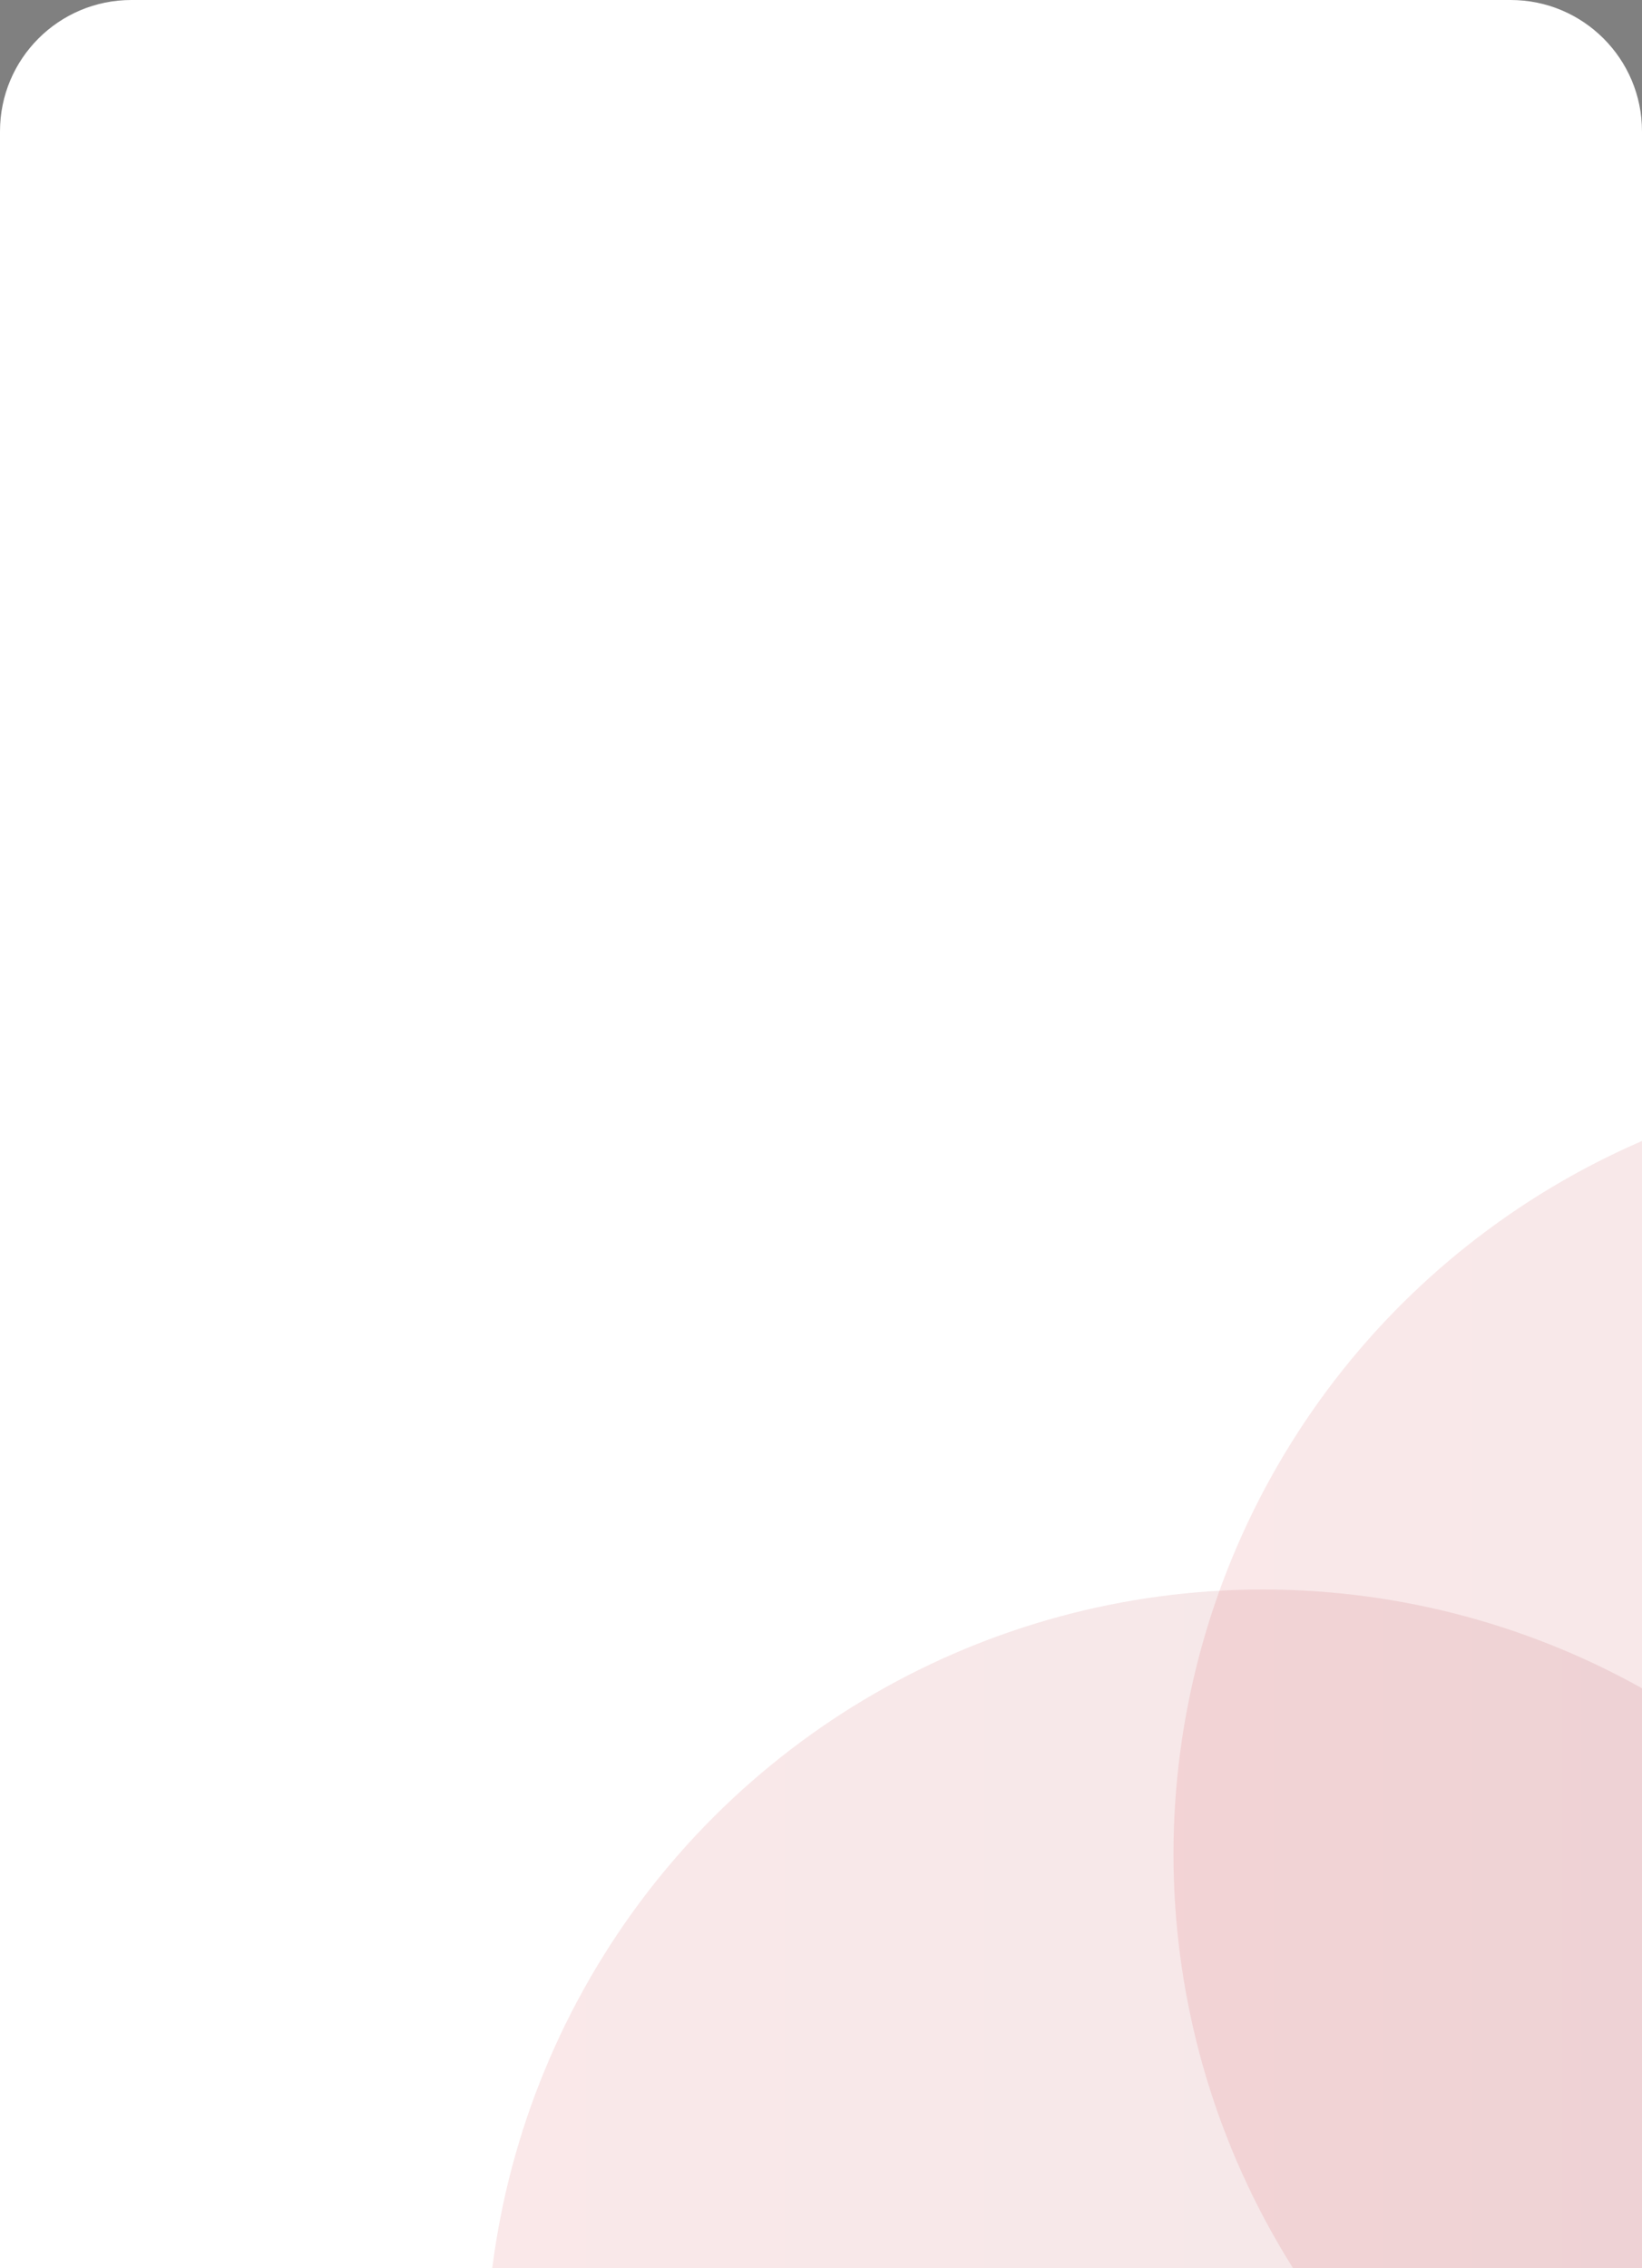 <svg width="375" height="518" viewBox="0 0 375 518" fill="none" xmlns="http://www.w3.org/2000/svg">
<rect x="0" y="0" width="375" height="518" fill="#808080" stroke="none"/>
<g clip-path="url(#clip0_1509_15620)">
<path d="M0 30C0 13.431 13.431 0 30 0H345C361.569 0 375 13.431 375 30V518H0V30Z" fill="white"/>
<circle cx="445.423" cy="423.423" r="177.423" transform="rotate(-90 445.423 423.423)" fill="url(#paint0_linear_1509_15620)" fill-opacity="0.1"/>
<circle cx="288.423" cy="540.423" r="177.423" transform="rotate(-90 288.423 540.423)" fill="url(#paint1_linear_1509_15620)" fill-opacity="0.1"/>
</g>
<defs>
<linearGradient id="paint0_linear_1509_15620" x1="445.423" y1="246" x2="445.423" y2="600.846" gradientUnits="userSpaceOnUse">
<stop stop-color="#D22223"/>
<stop offset="1" stop-color="#84152E"/>
</linearGradient>
<linearGradient id="paint1_linear_1509_15620" x1="288.423" y1="363" x2="288.423" y2="717.846" gradientUnits="userSpaceOnUse">
<stop stop-color="#D22223"/>
<stop offset="1" stop-color="#84152E"/>
</linearGradient>
<clipPath id="clip0_1509_15620">
<path d="M0 30C0 13.431 13.431 0 30 0H345C361.569 0 375 13.431 375 30V518H0V30Z" fill="white"/>
</clipPath>
</defs>
</svg>
